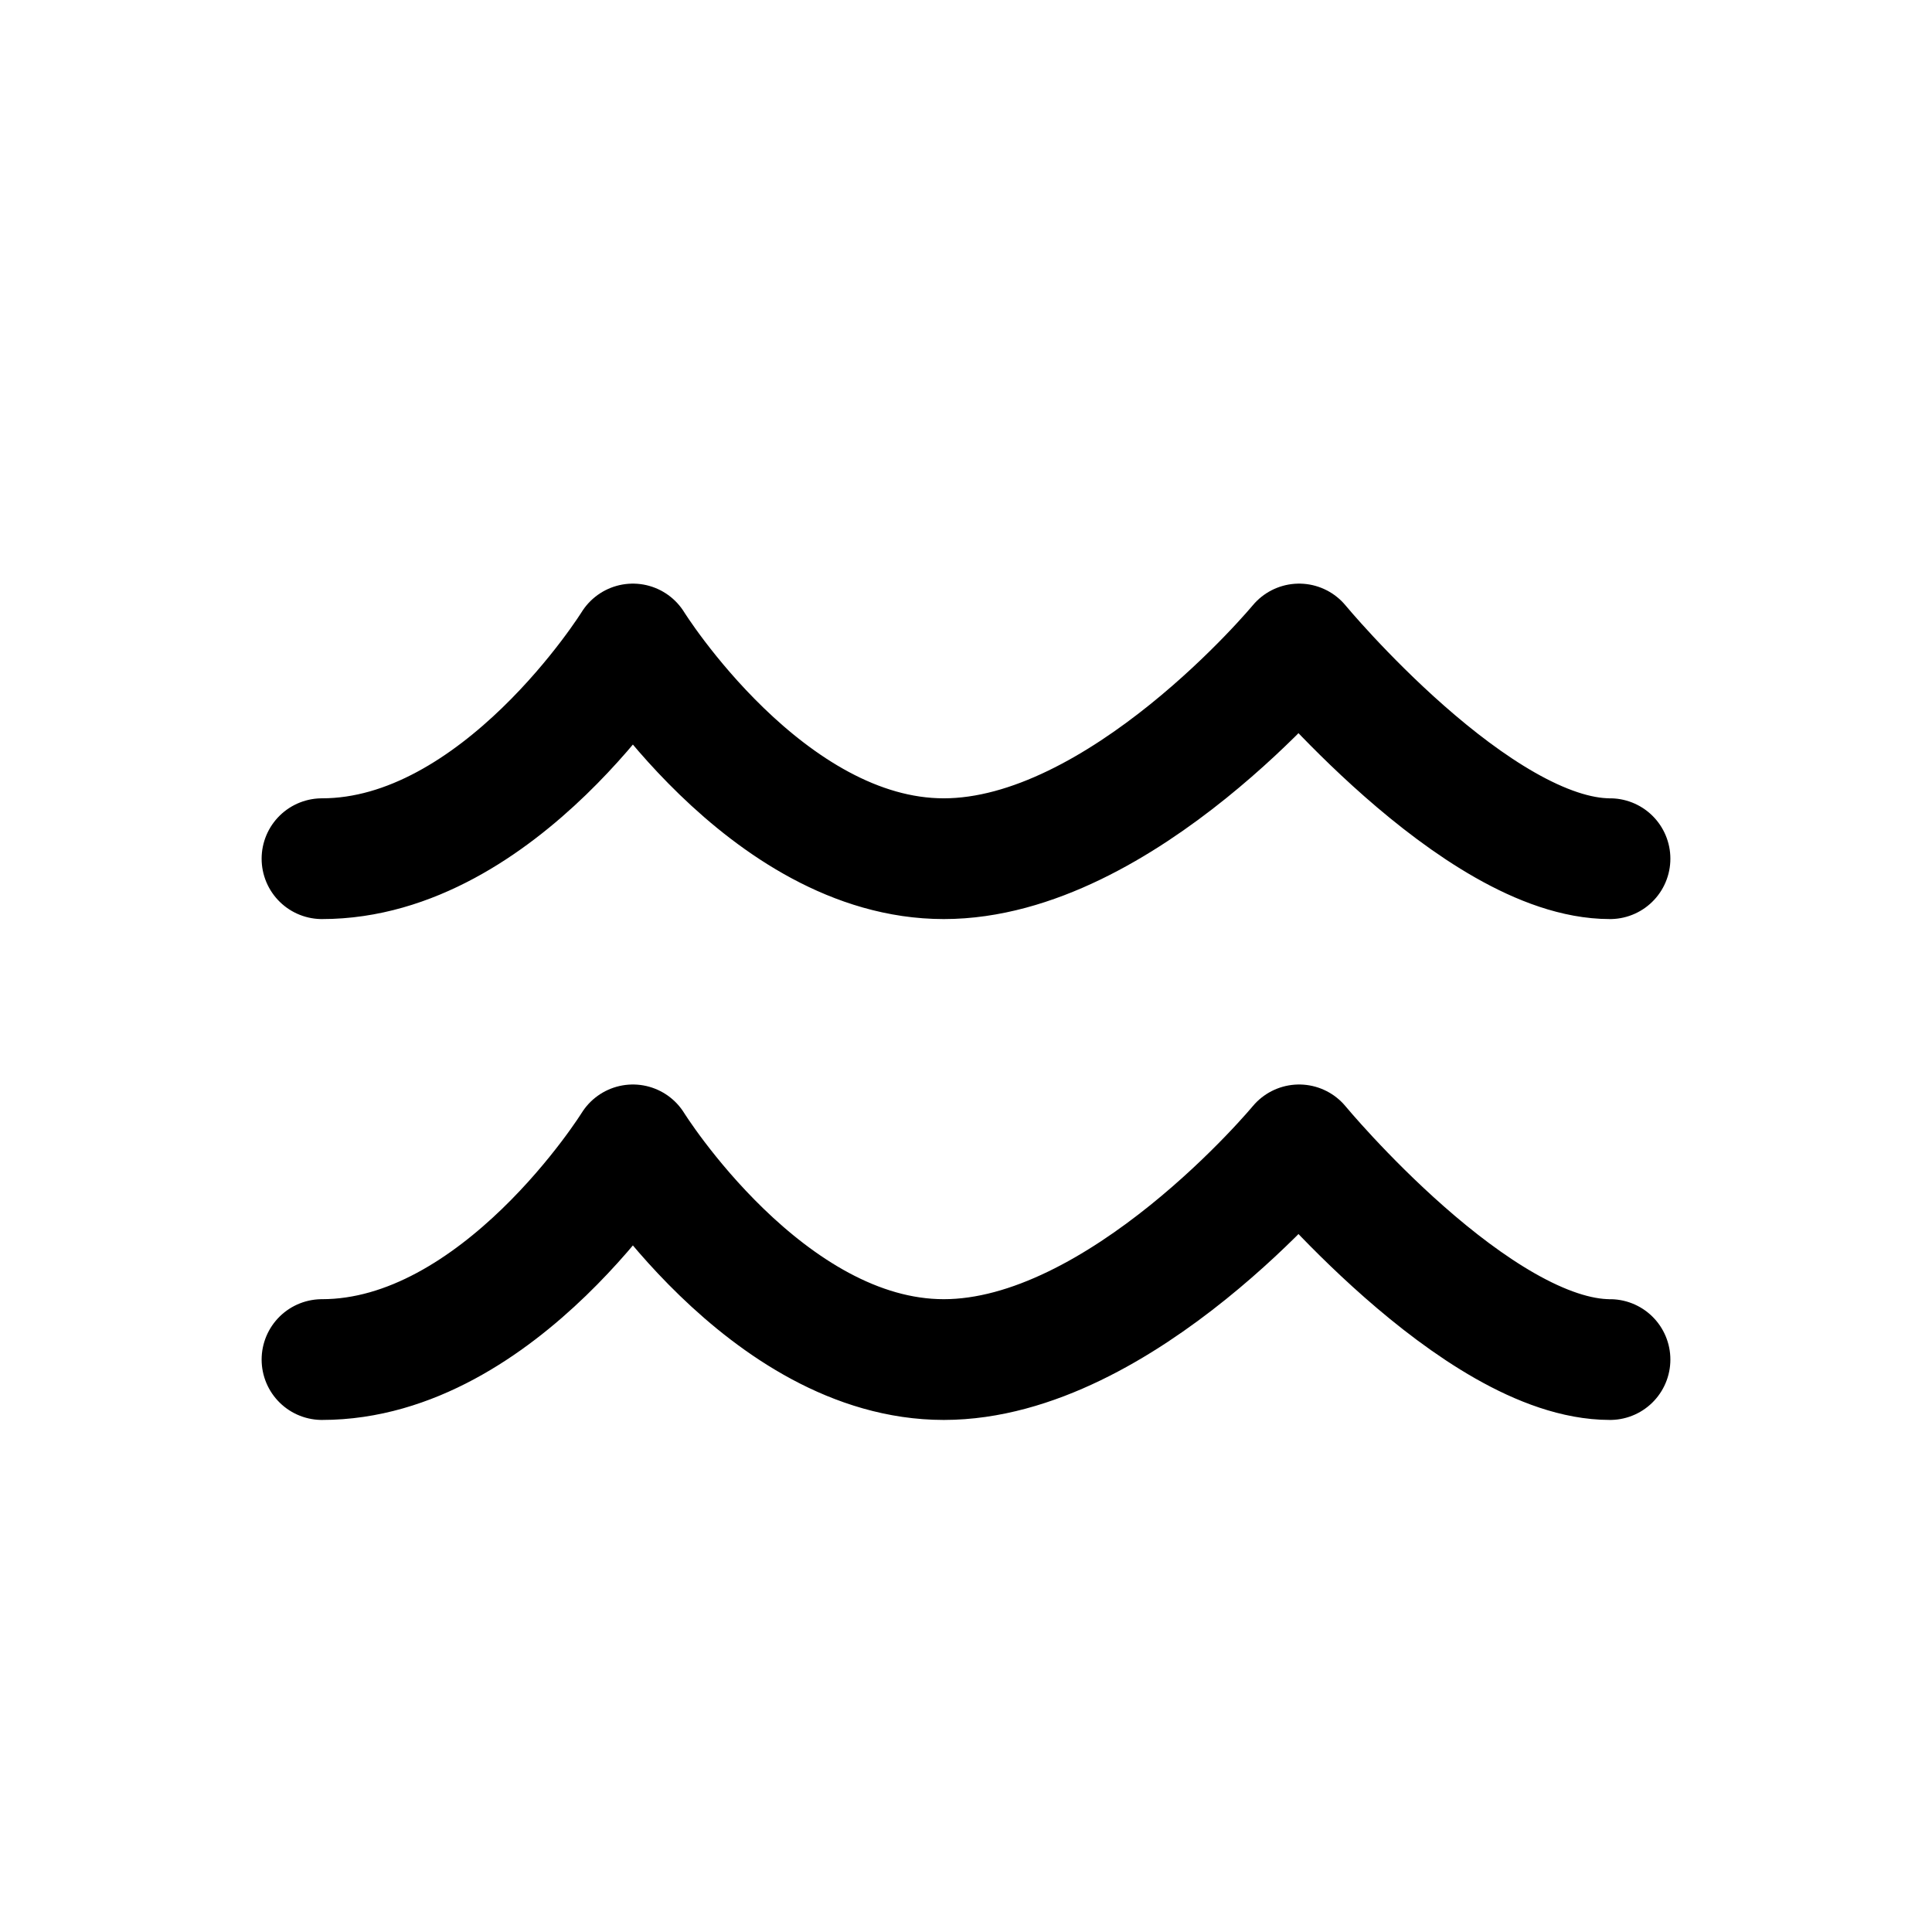 <svg width="24" height="24" viewBox="0 0 24 24" fill="none" xmlns="http://www.w3.org/2000/svg">
<path d="M4 10.667C6.207 10.667 7.862 8 7.862 8C7.862 8 9.517 10.667 11.724 10.667C13.931 10.667 16.138 8 16.138 8C16.138 8 18.345 10.667 20 10.667M4 16.889C6.207 16.889 7.862 14.222 7.862 14.222C7.862 14.222 9.517 16.889 11.724 16.889C13.931 16.889 16.138 14.222 16.138 14.222C16.138 14.222 18.345 16.889 20 16.889" stroke="black" stroke-width="1.5" stroke-linecap="round" stroke-linejoin="round"/>
</svg>
